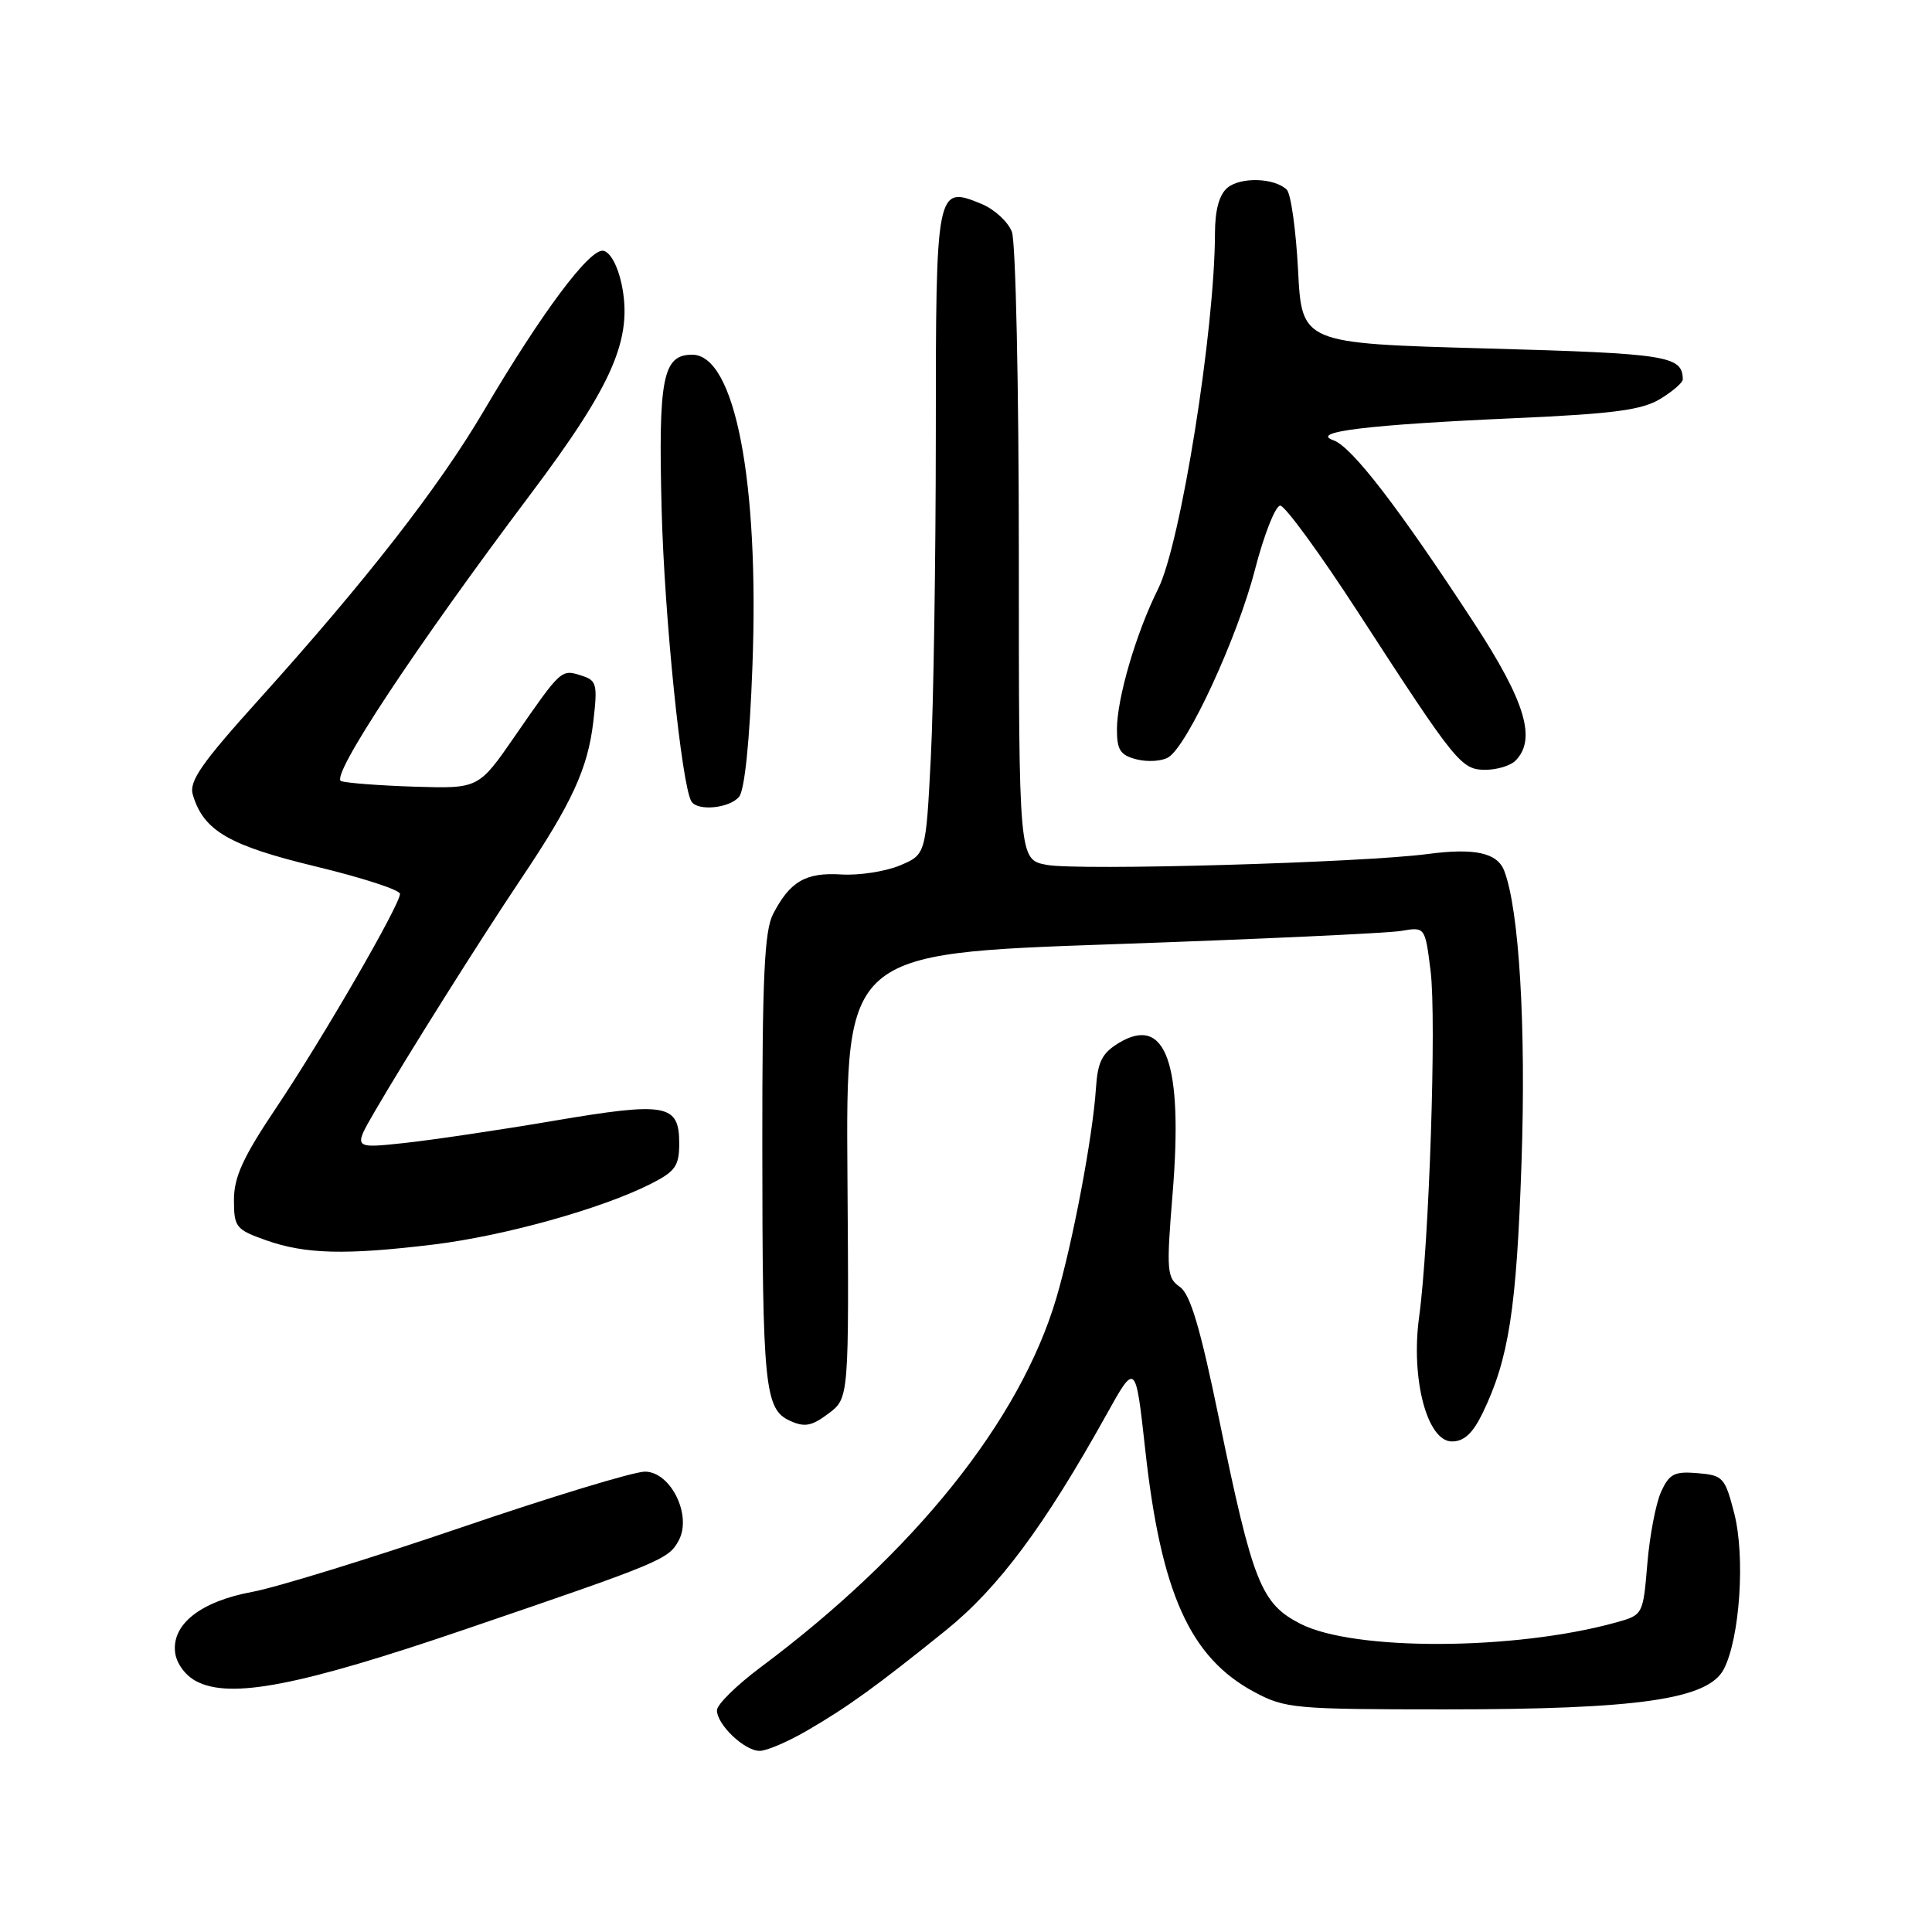 <?xml version="1.0" encoding="UTF-8" standalone="no"?>
<!DOCTYPE svg PUBLIC "-//W3C//DTD SVG 1.1//EN" "http://www.w3.org/Graphics/SVG/1.1/DTD/svg11.dtd" >
<svg xmlns="http://www.w3.org/2000/svg" xmlns:xlink="http://www.w3.org/1999/xlink" version="1.1" viewBox="0 0 256 256">
 <g >
 <path fill="currentColor"
d=" M 106.91 229.33 C 112.38 226.16 116.20 223.39 125.34 216.02 C 132.30 210.40 138.36 202.26 146.58 187.50 C 150.47 180.50 150.47 180.50 151.74 192.00 C 153.83 211.10 157.68 219.65 166.24 224.22 C 170.28 226.38 171.56 226.50 191.50 226.50 C 217.14 226.50 226.35 225.17 228.42 221.16 C 230.55 217.02 231.27 206.24 229.79 200.50 C 228.57 195.77 228.31 195.48 224.93 195.20 C 221.87 194.94 221.19 195.29 220.11 197.66 C 219.41 199.18 218.59 203.48 218.28 207.21 C 217.71 213.98 217.71 213.99 214.11 214.99 C 200.72 218.70 179.43 218.79 172.33 215.17 C 167.10 212.50 166.01 209.76 161.56 188.16 C 159.05 175.95 157.73 171.50 156.34 170.52 C 154.61 169.32 154.54 168.39 155.38 158.11 C 156.78 140.89 154.48 134.44 148.26 138.19 C 146.03 139.54 145.45 140.69 145.22 144.18 C 144.81 150.55 142.16 164.57 139.97 172.00 C 135.17 188.23 121.18 205.70 100.75 220.95 C 97.59 223.31 95.00 225.86 95.00 226.62 C 95.00 228.53 98.65 232.00 100.66 232.00 C 101.58 232.00 104.39 230.80 106.91 229.33 Z  M 61.74 215.86 C 87.63 207.03 88.59 206.63 89.94 204.11 C 91.72 200.78 88.87 195.00 85.45 195.00 C 83.99 195.00 72.99 198.34 61.02 202.43 C 49.04 206.51 36.63 210.34 33.44 210.93 C 26.61 212.19 22.76 215.20 23.20 218.94 C 23.38 220.41 24.54 222.00 26.00 222.77 C 30.52 225.16 39.68 223.39 61.74 215.86 Z  M 196.45 187.25 C 199.93 180.06 200.95 173.48 201.61 154.00 C 202.22 136.04 201.30 120.56 199.32 115.39 C 198.40 112.99 195.41 112.34 189.19 113.16 C 180.52 114.31 142.88 115.39 138.70 114.60 C 135.00 113.91 135.00 113.91 135.00 73.52 C 135.00 51.31 134.59 32.05 134.08 30.72 C 133.58 29.40 131.78 27.74 130.08 27.03 C 124.05 24.54 124.00 24.80 124.00 57.87 C 123.99 74.17 123.70 93.29 123.34 100.37 C 122.68 113.24 122.68 113.24 119.21 114.69 C 117.30 115.48 113.81 116.02 111.46 115.87 C 106.76 115.58 104.67 116.79 102.43 121.13 C 101.29 123.34 101.00 129.50 101.01 151.70 C 101.02 183.80 101.32 186.73 104.67 188.26 C 106.62 189.15 107.56 188.97 109.78 187.30 C 112.50 185.26 112.50 185.26 112.29 155.81 C 112.08 126.35 112.08 126.35 147.29 125.12 C 166.65 124.45 183.92 123.65 185.67 123.35 C 188.83 122.81 188.83 122.81 189.56 128.65 C 190.36 135.01 189.37 164.83 188.04 174.50 C 186.92 182.70 189.10 191.00 192.39 191.00 C 193.99 191.00 195.15 189.93 196.45 187.25 Z  M 57.50 164.90 C 66.87 163.75 79.80 160.14 86.25 156.86 C 89.49 155.22 90.00 154.49 90.00 151.51 C 90.00 146.28 88.31 145.98 73.38 148.51 C 66.16 149.74 57.23 151.06 53.53 151.46 C 46.81 152.18 46.81 152.18 49.62 147.34 C 53.75 140.22 63.63 124.52 69.01 116.50 C 75.78 106.42 77.88 101.86 78.61 95.68 C 79.20 90.63 79.08 90.16 77.02 89.51 C 74.36 88.66 74.35 88.68 68.24 97.52 C 63.42 104.50 63.42 104.50 54.96 104.24 C 50.31 104.09 45.91 103.76 45.20 103.50 C 43.69 102.95 54.94 85.91 70.28 65.51 C 81.25 50.92 83.88 44.84 82.36 37.62 C 81.85 35.22 80.86 33.40 79.95 33.23 C 78.15 32.88 71.79 41.40 64.07 54.50 C 58.14 64.57 48.50 76.94 34.39 92.60 C 26.67 101.16 25.02 103.53 25.55 105.31 C 26.97 110.08 30.32 112.03 41.83 114.81 C 47.97 116.29 53.00 117.92 53.00 118.44 C 53.00 119.90 42.76 137.60 36.58 146.81 C 32.21 153.32 31.00 155.97 31.00 158.98 C 31.00 162.61 31.25 162.92 35.25 164.34 C 40.47 166.19 45.83 166.32 57.50 164.90 Z  M 97.93 105.58 C 98.67 104.70 99.34 98.17 99.70 88.29 C 100.62 63.75 97.38 47.00 91.72 47.00 C 87.82 47.00 87.22 50.06 87.67 67.52 C 88.04 81.81 90.32 104.09 91.62 106.20 C 92.44 107.52 96.67 107.10 97.93 105.58 Z  M 200.80 100.80 C 203.62 97.98 202.13 92.98 195.38 82.64 C 185.38 67.32 179.12 59.18 176.69 58.34 C 173.46 57.22 181.21 56.28 200.74 55.41 C 213.83 54.83 217.57 54.33 219.99 52.86 C 221.65 51.85 222.99 50.69 222.98 50.26 C 222.92 47.14 221.01 46.84 196.89 46.17 C 172.50 45.50 172.50 45.50 172.00 35.80 C 171.72 30.46 171.05 25.66 170.50 25.13 C 168.87 23.56 164.40 23.42 162.64 24.88 C 161.56 25.78 161.00 27.81 160.99 30.87 C 160.97 43.73 156.45 72.01 153.47 78.00 C 150.53 83.89 148.00 92.53 148.00 96.66 C 148.00 99.40 148.45 100.08 150.65 100.63 C 152.11 100.99 153.99 100.86 154.83 100.34 C 157.39 98.72 163.97 84.47 166.28 75.51 C 167.49 70.83 169.00 67.00 169.64 67.00 C 170.27 67.00 174.95 73.41 180.03 81.25 C 192.99 101.23 193.62 102.00 196.85 102.00 C 198.36 102.00 200.14 101.46 200.80 100.80 Z "/>
</g>
</svg>
